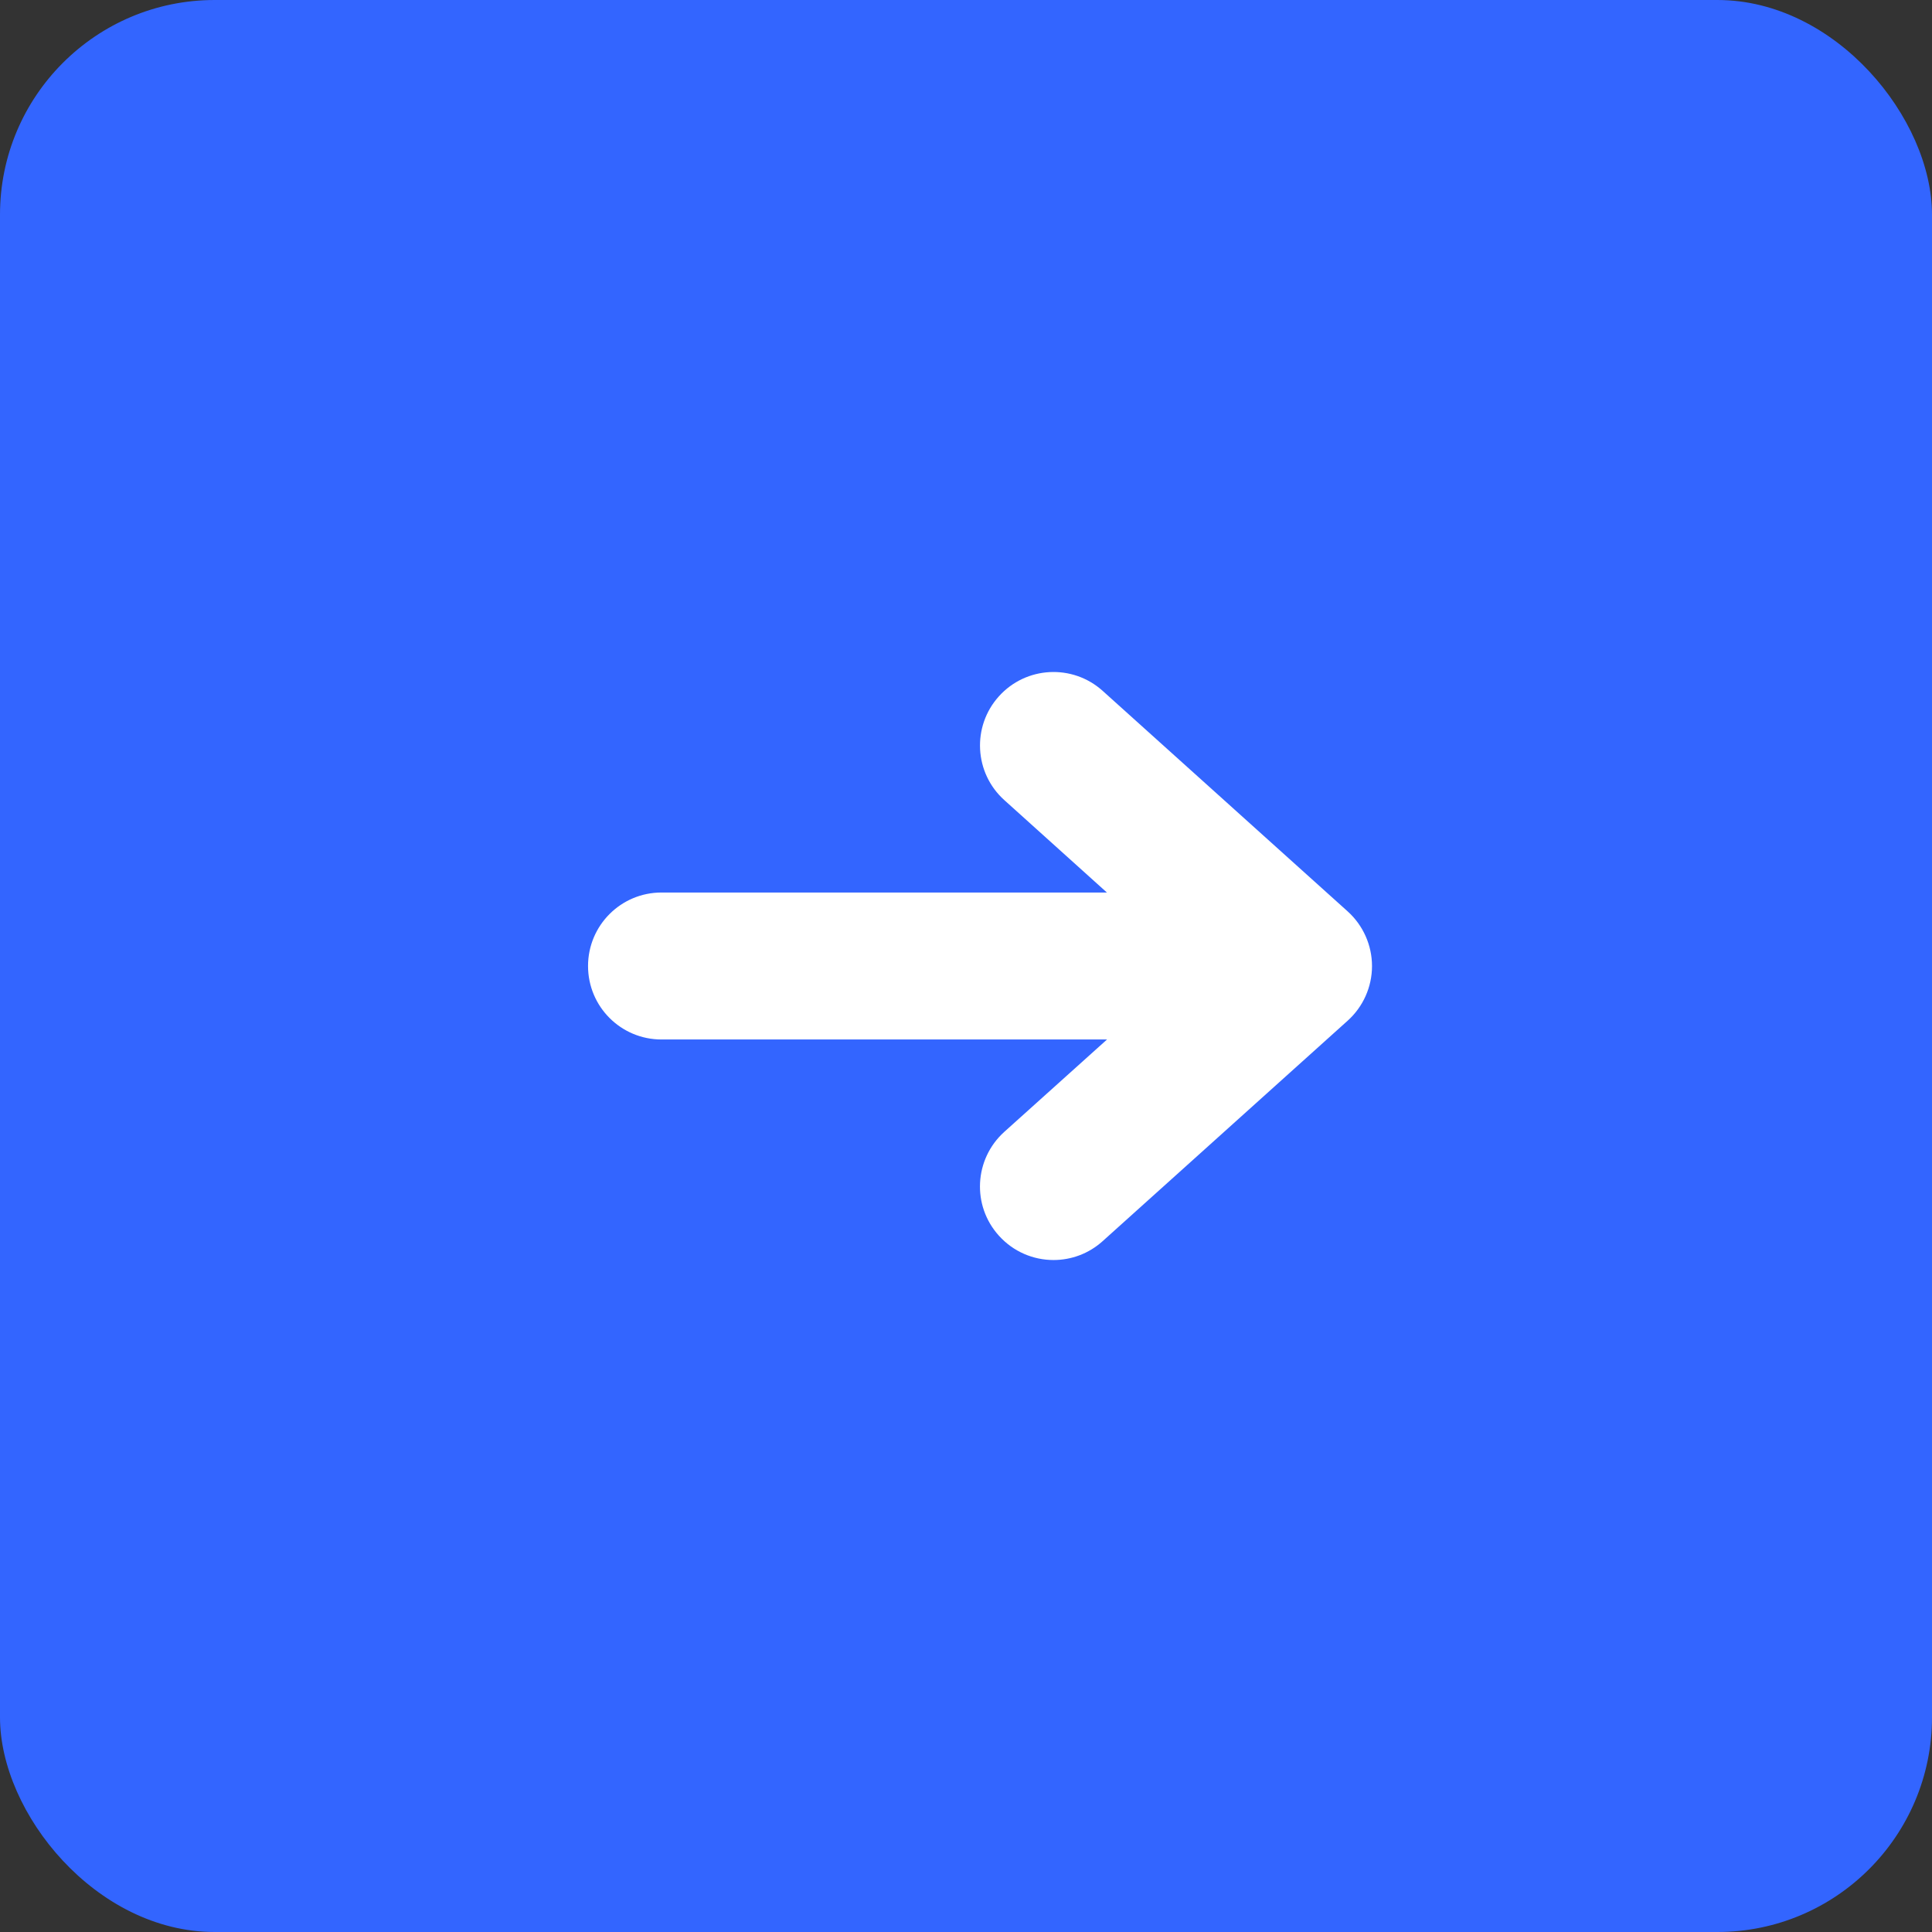 <svg width="27" height="27" viewBox="0 0 27 27" fill="none" xmlns="http://www.w3.org/2000/svg">
<rect x="0" y="0" width="27" height="27" fill="#333333" stroke="none"/>
<rect width="27" height="27" rx="3" fill="#3365FF"/>
<path d="M18.834 12.737L15.41 9.655C14.989 9.276 14.339 9.309 13.959 9.732C13.58 10.153 13.614 10.803 14.036 11.182L15.469 12.473H9.245C8.677 12.473 8.218 12.933 8.218 13.5C8.218 14.068 8.677 14.527 9.245 14.527H15.471L14.035 15.818C13.614 16.198 13.579 16.847 13.959 17.268C14.162 17.494 14.442 17.609 14.723 17.609C14.968 17.609 15.214 17.522 15.41 17.345L18.834 14.264C19.05 14.07 19.174 13.792 19.174 13.501C19.174 13.21 19.05 12.932 18.834 12.737Z" fill="white"/>
</svg>

